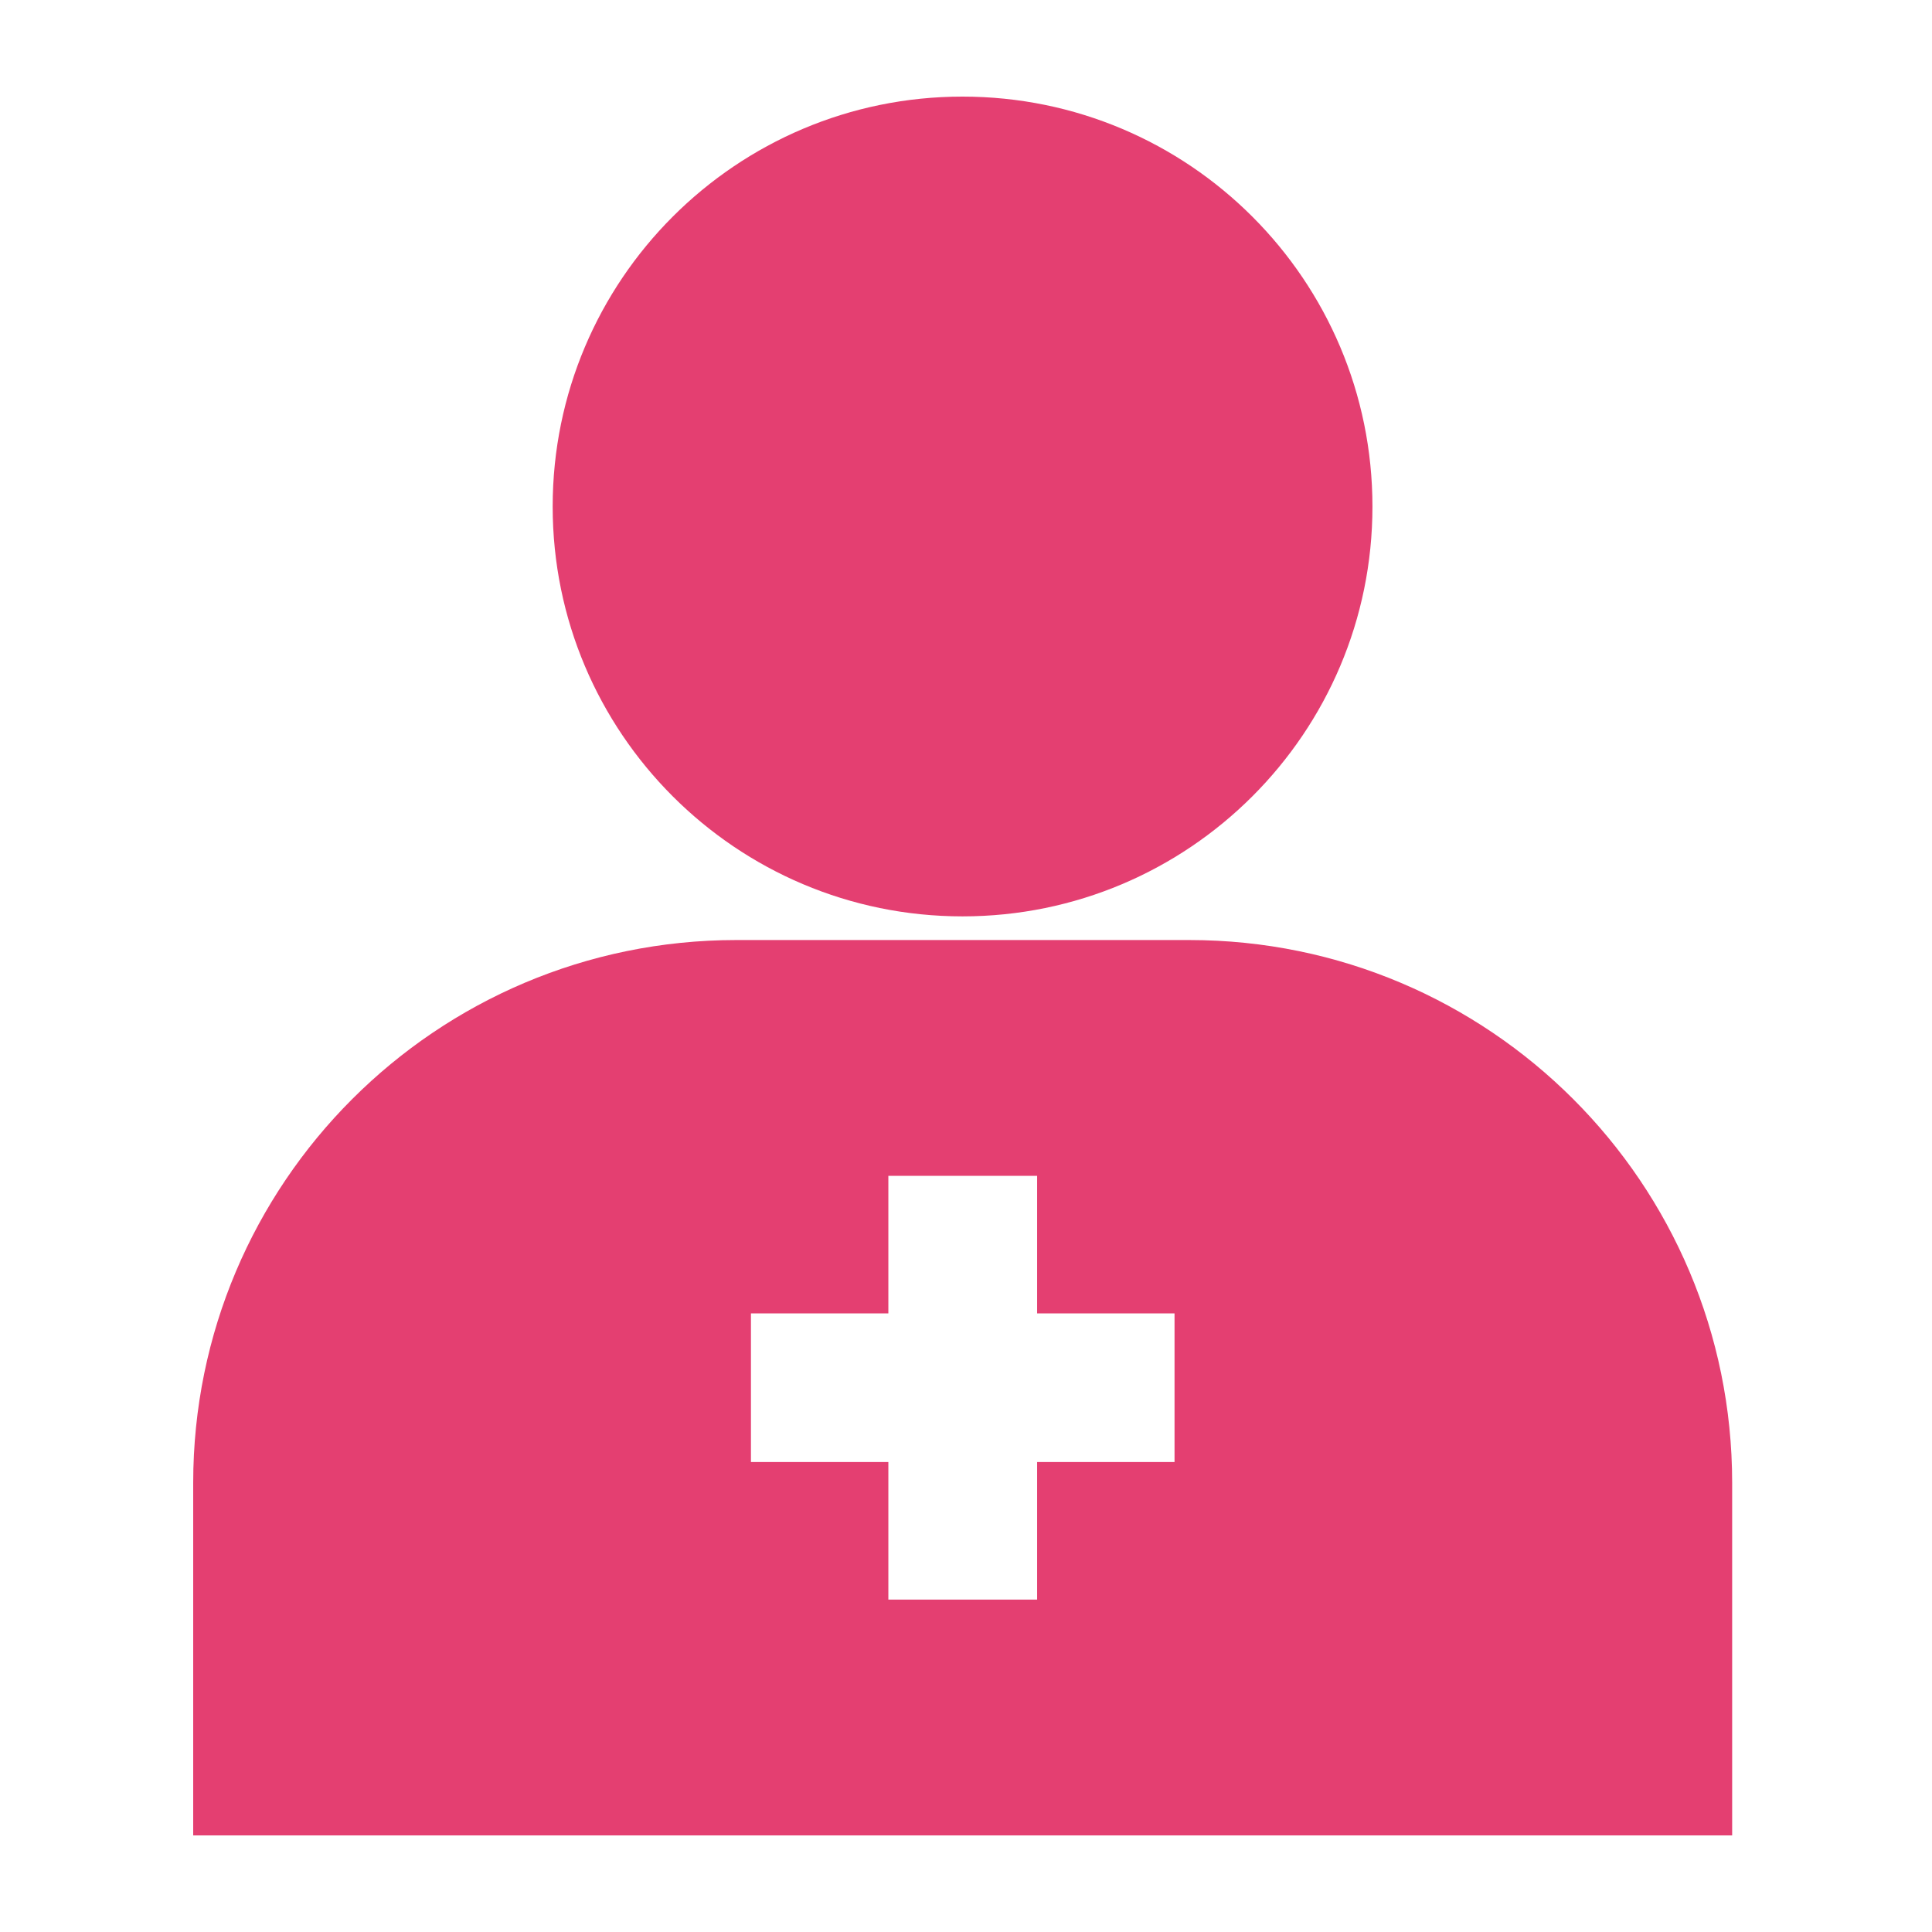 <svg width="16" height="16" viewBox="0 0 16 16" fill="none" xmlns="http://www.w3.org/2000/svg">
<path d="M9.85 7.785C12.333 7.786 14.345 9.798 14.345 12.28V15.2H1.6V12.28C1.6 9.798 3.613 7.786 6.096 7.785H9.85ZM7.357 9.738V10.877H6.219V12.108H7.357V13.247H8.589V12.108H9.727V10.877H8.589V9.738H7.357ZM7.971 0.8C9.846 0.8 11.366 2.32 11.366 4.195C11.366 6.069 9.846 7.589 7.971 7.589C6.097 7.589 4.577 6.069 4.577 4.195C4.577 2.32 6.097 0.8 7.971 0.8Z" fill="#E43F71"/>
</svg>
